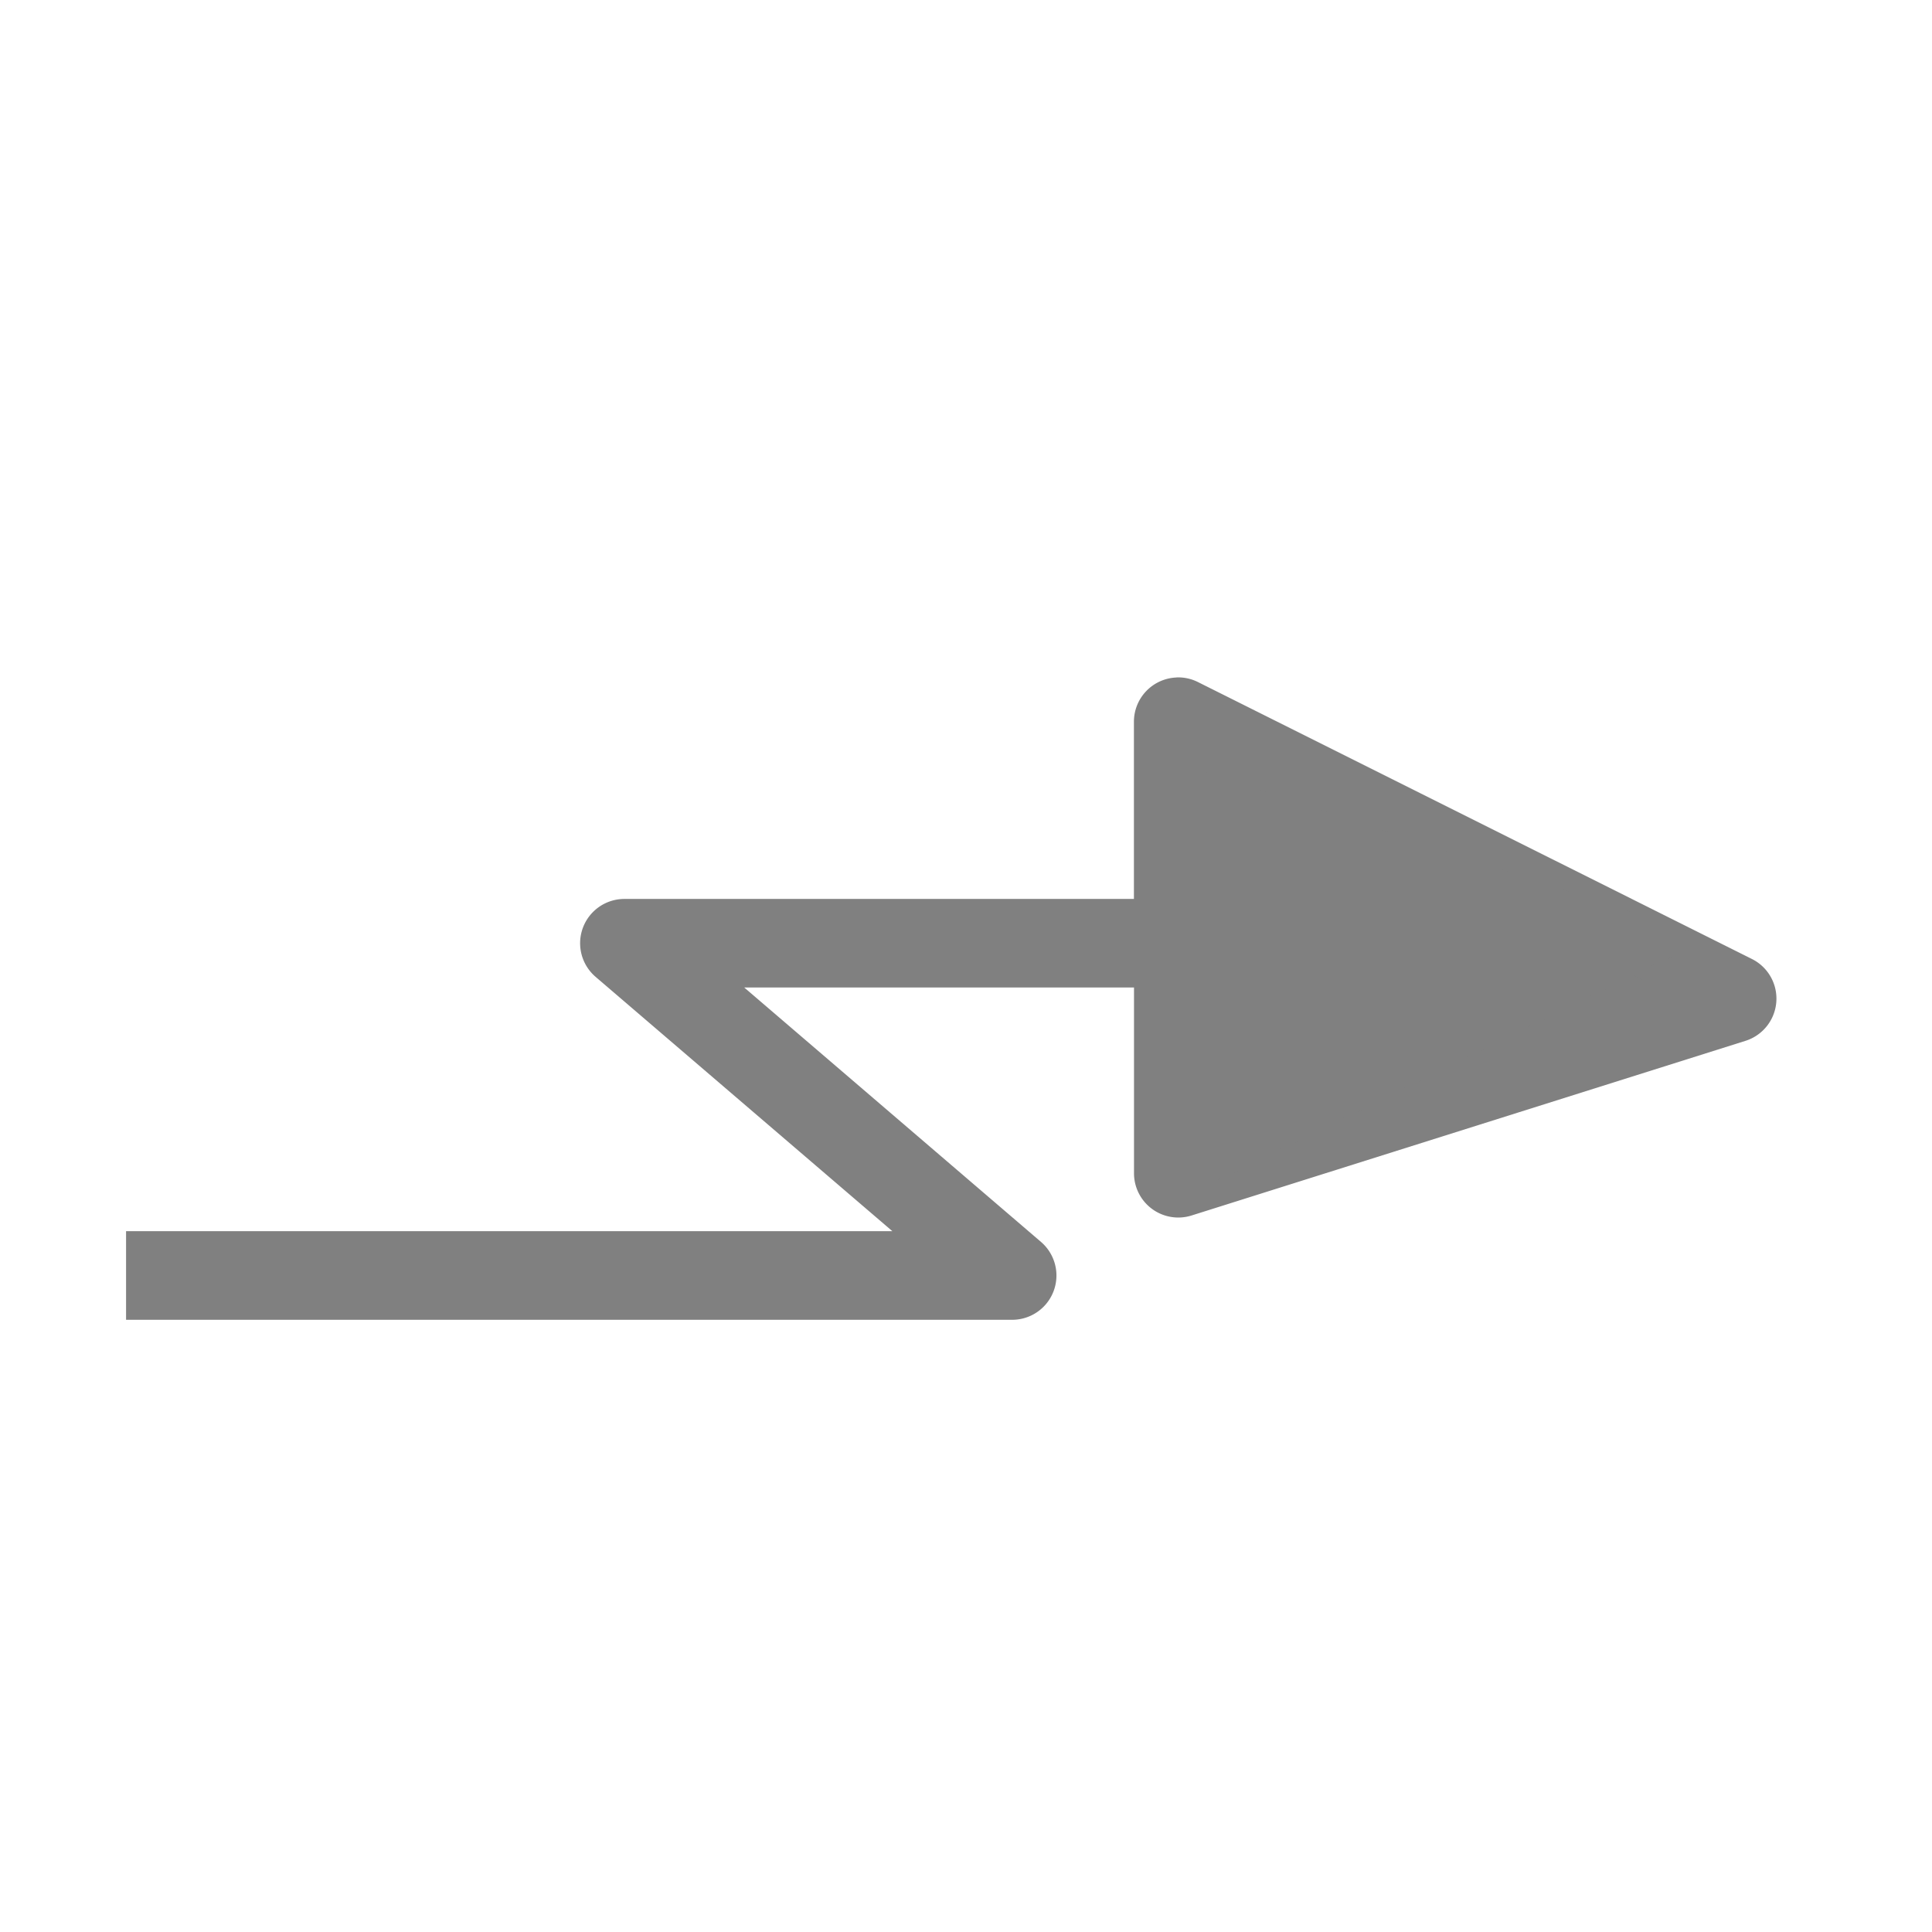 <svg viewBox="0 0 24 24" width="24" height="24" data-reactid=".0.1.1.$arrow=1svg0.0.0"><path fill="#808080" d="m 14.616,8.416 a 0.55,0.55 0 0 0 -0.53,0.55 l 0,2.201 -6.329,0 a 0.55,0.55 0 0 0 -0.358,0.968 l 3.686,3.159 -9.519,0 0,1.101 11.007,0 a 0.55,0.55 0 0 0 0.358,-0.968 l -3.686,-3.16 4.842,0 0,2.307 a 0.55,0.55 0 0 0 0.716,0.525 l 6.879,-2.169 a 0.55,0.55 0 0 0 0.081,-1.017 L 14.882,8.473 a 0.55,0.55 0 0 0 -0.266,-0.058 z m 0.57,1.44 4.866,2.433 -4.866,1.535 0,-2.107 0,-1.861 z" data-reactid=".0.1.1.$arrow=1svg0.0.0.3:$arrow=1svg-0-fill"></path><path fill="#808080" d="m 14.933,9.43 5.503,2.752 -5.503,2.064 z" data-reactid=".0.1.1.$arrow=1svg0.0.0.3:$arrow=1svg-1-fill"></path><path fill="#808080" d="m 14.978,9.597 0,5.141 6.248,-3.085 -6.248,-2.056" data-reactid=".0.1.1.$arrow=1svg0.0.0.3:$arrow=1svg-2-fill"></path></svg>
